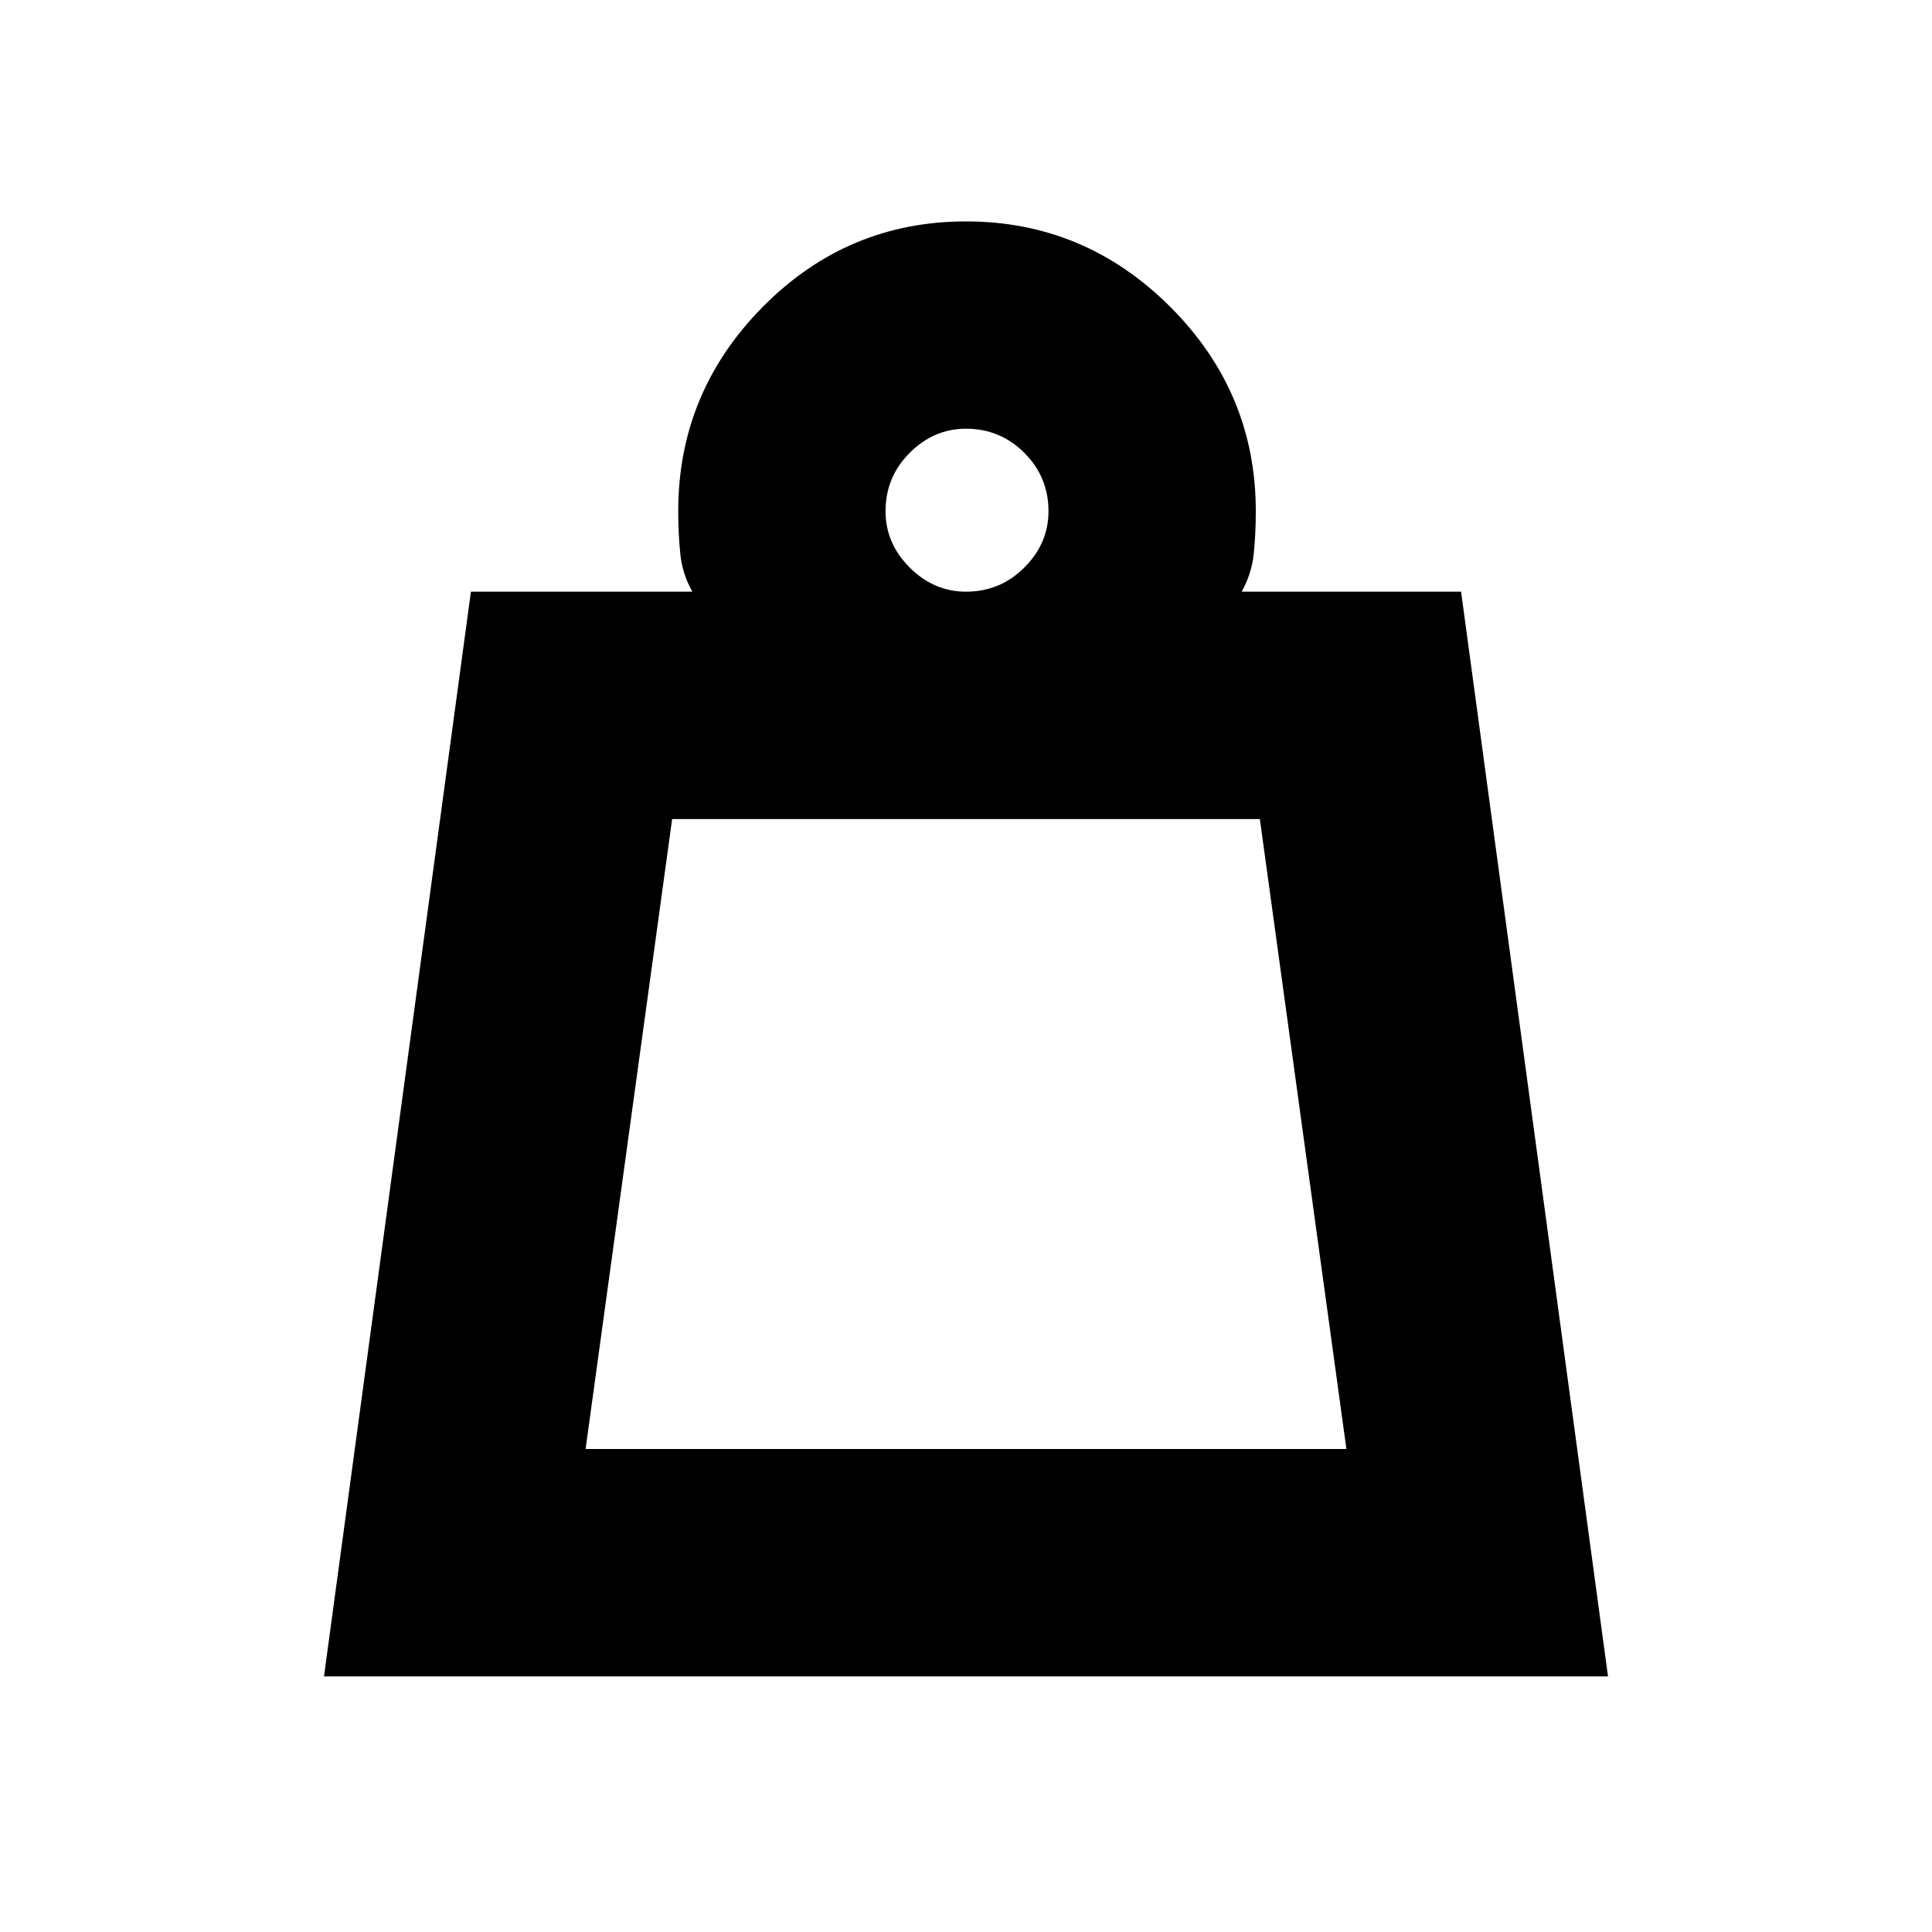 <svg xmlns="http://www.w3.org/2000/svg" height="20" width="20"><path d="M6.062 15h7.876l-.896-6.521H6.958ZM10 6.125q.354 0 .604-.25t.25-.583q0-.354-.25-.604T10 4.438q-.333 0-.583.25-.25.25-.25.604 0 .333.25.583.25.25.583.25ZM3.354 17.354 4.875 6.125h2.292q-.105-.187-.125-.396-.021-.208-.021-.437 0-1.23.875-2.115.875-.885 2.104-.885t2.115.885Q13 4.062 13 5.292q0 .229-.021.437-.021.209-.125.396h2.271l1.521 11.229ZM6.062 15h7.876Z"/></svg>